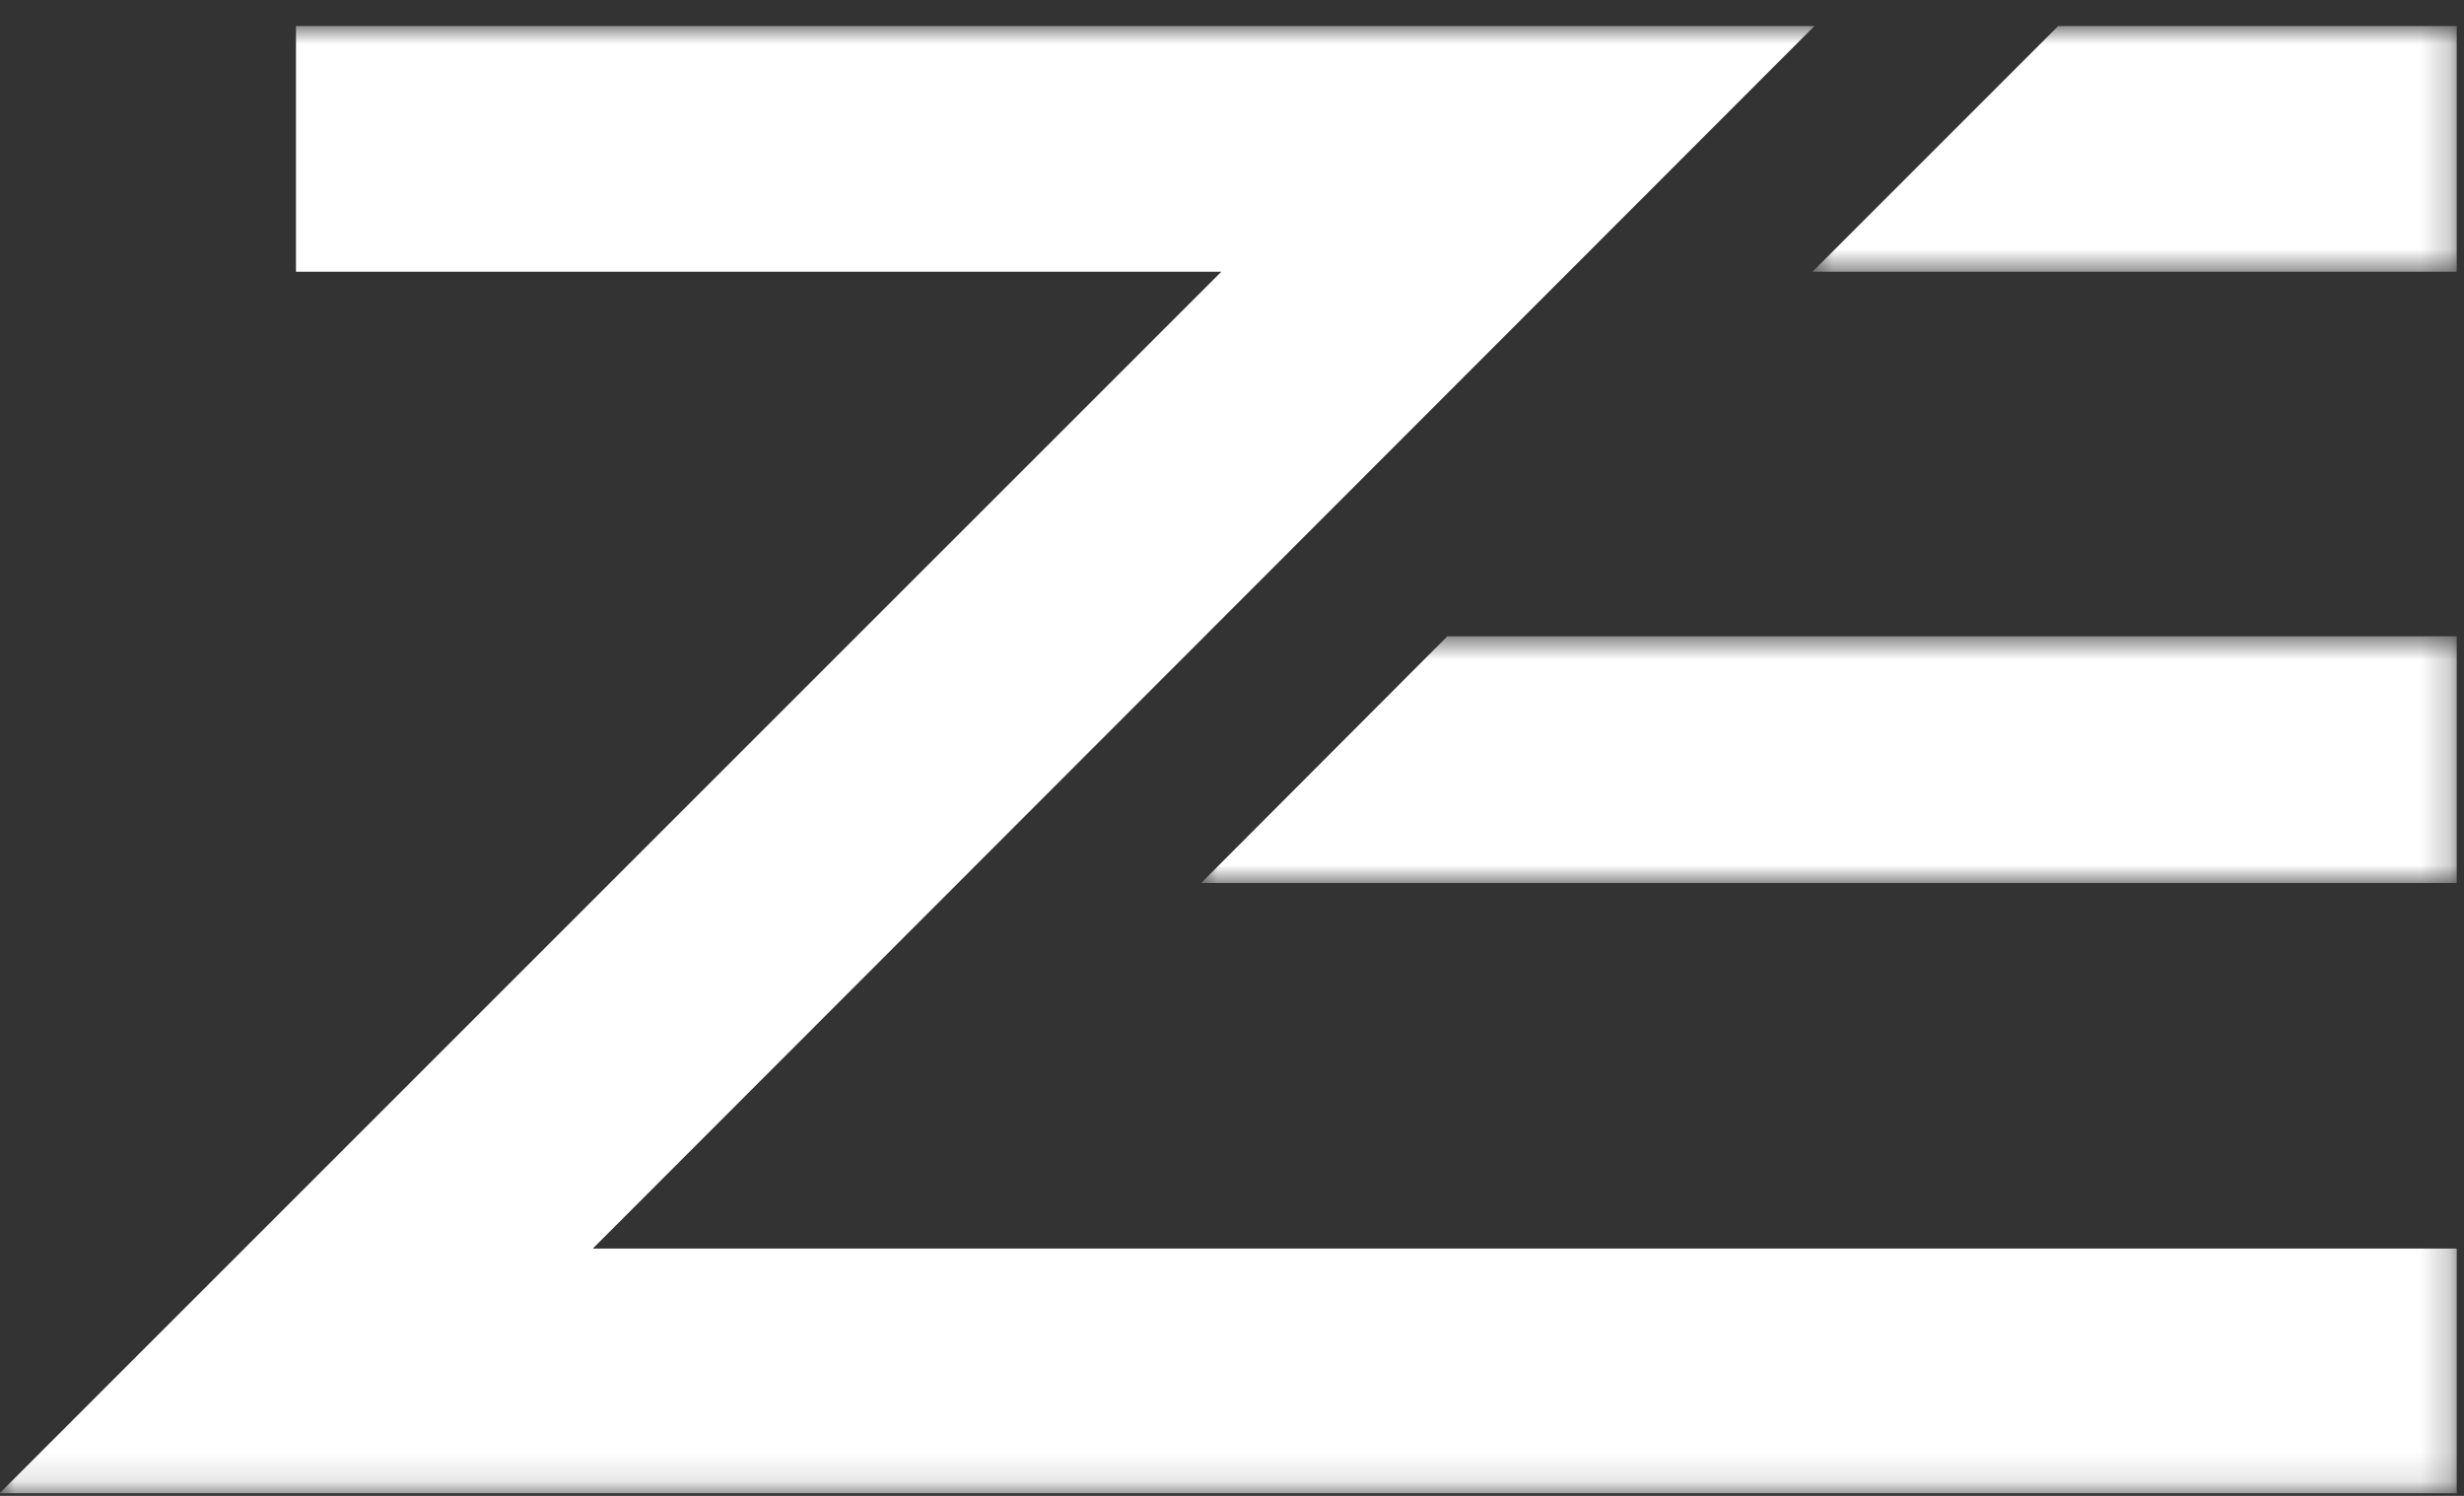 <svg width="84" height="51" viewBox="0 0 84 51" fill="none" xmlns="http://www.w3.org/2000/svg">
<rect x="0" y="0" width="84" height="51" fill="#333333" stroke="none"/>
<mask id="mask0_1_200" style="mask-type:luminance" maskUnits="userSpaceOnUse" x="61" y="0" width="23" height="10">
<path d="M61.631 0.886H83.771V9.338H61.631V0.886Z" fill="white"/>
</mask>
<g mask="url(#mask0_1_200)">
<path d="M70.166 0.887L61.789 9.264H83.752V0.887H70.166Z" fill="white"/>
</g>
<mask id="mask1_1_200" style="mask-type:luminance" maskUnits="userSpaceOnUse" x="40" y="21" width="44" height="10">
<path d="M40.842 21.674H83.771V30.127H40.842V21.674Z" fill="white"/>
</mask>
<g mask="url(#mask1_1_200)">
<path d="M40.949 30.105H83.752V21.694H49.342L40.949 30.105Z" fill="white"/>
</g>
<mask id="mask2_1_200" style="mask-type:luminance" maskUnits="userSpaceOnUse" x="0" y="0" width="84" height="51">
<path d="M0 0.886H83.771V50.886H0V0.886Z" fill="white"/>
</mask>
<g mask="url(#mask2_1_200)">
<path d="M61.856 0.887H10.09V9.264H41.636L-0.013 50.911H83.752V42.569H20.209L61.856 0.887Z" fill="white"/>
</g>
</svg>
